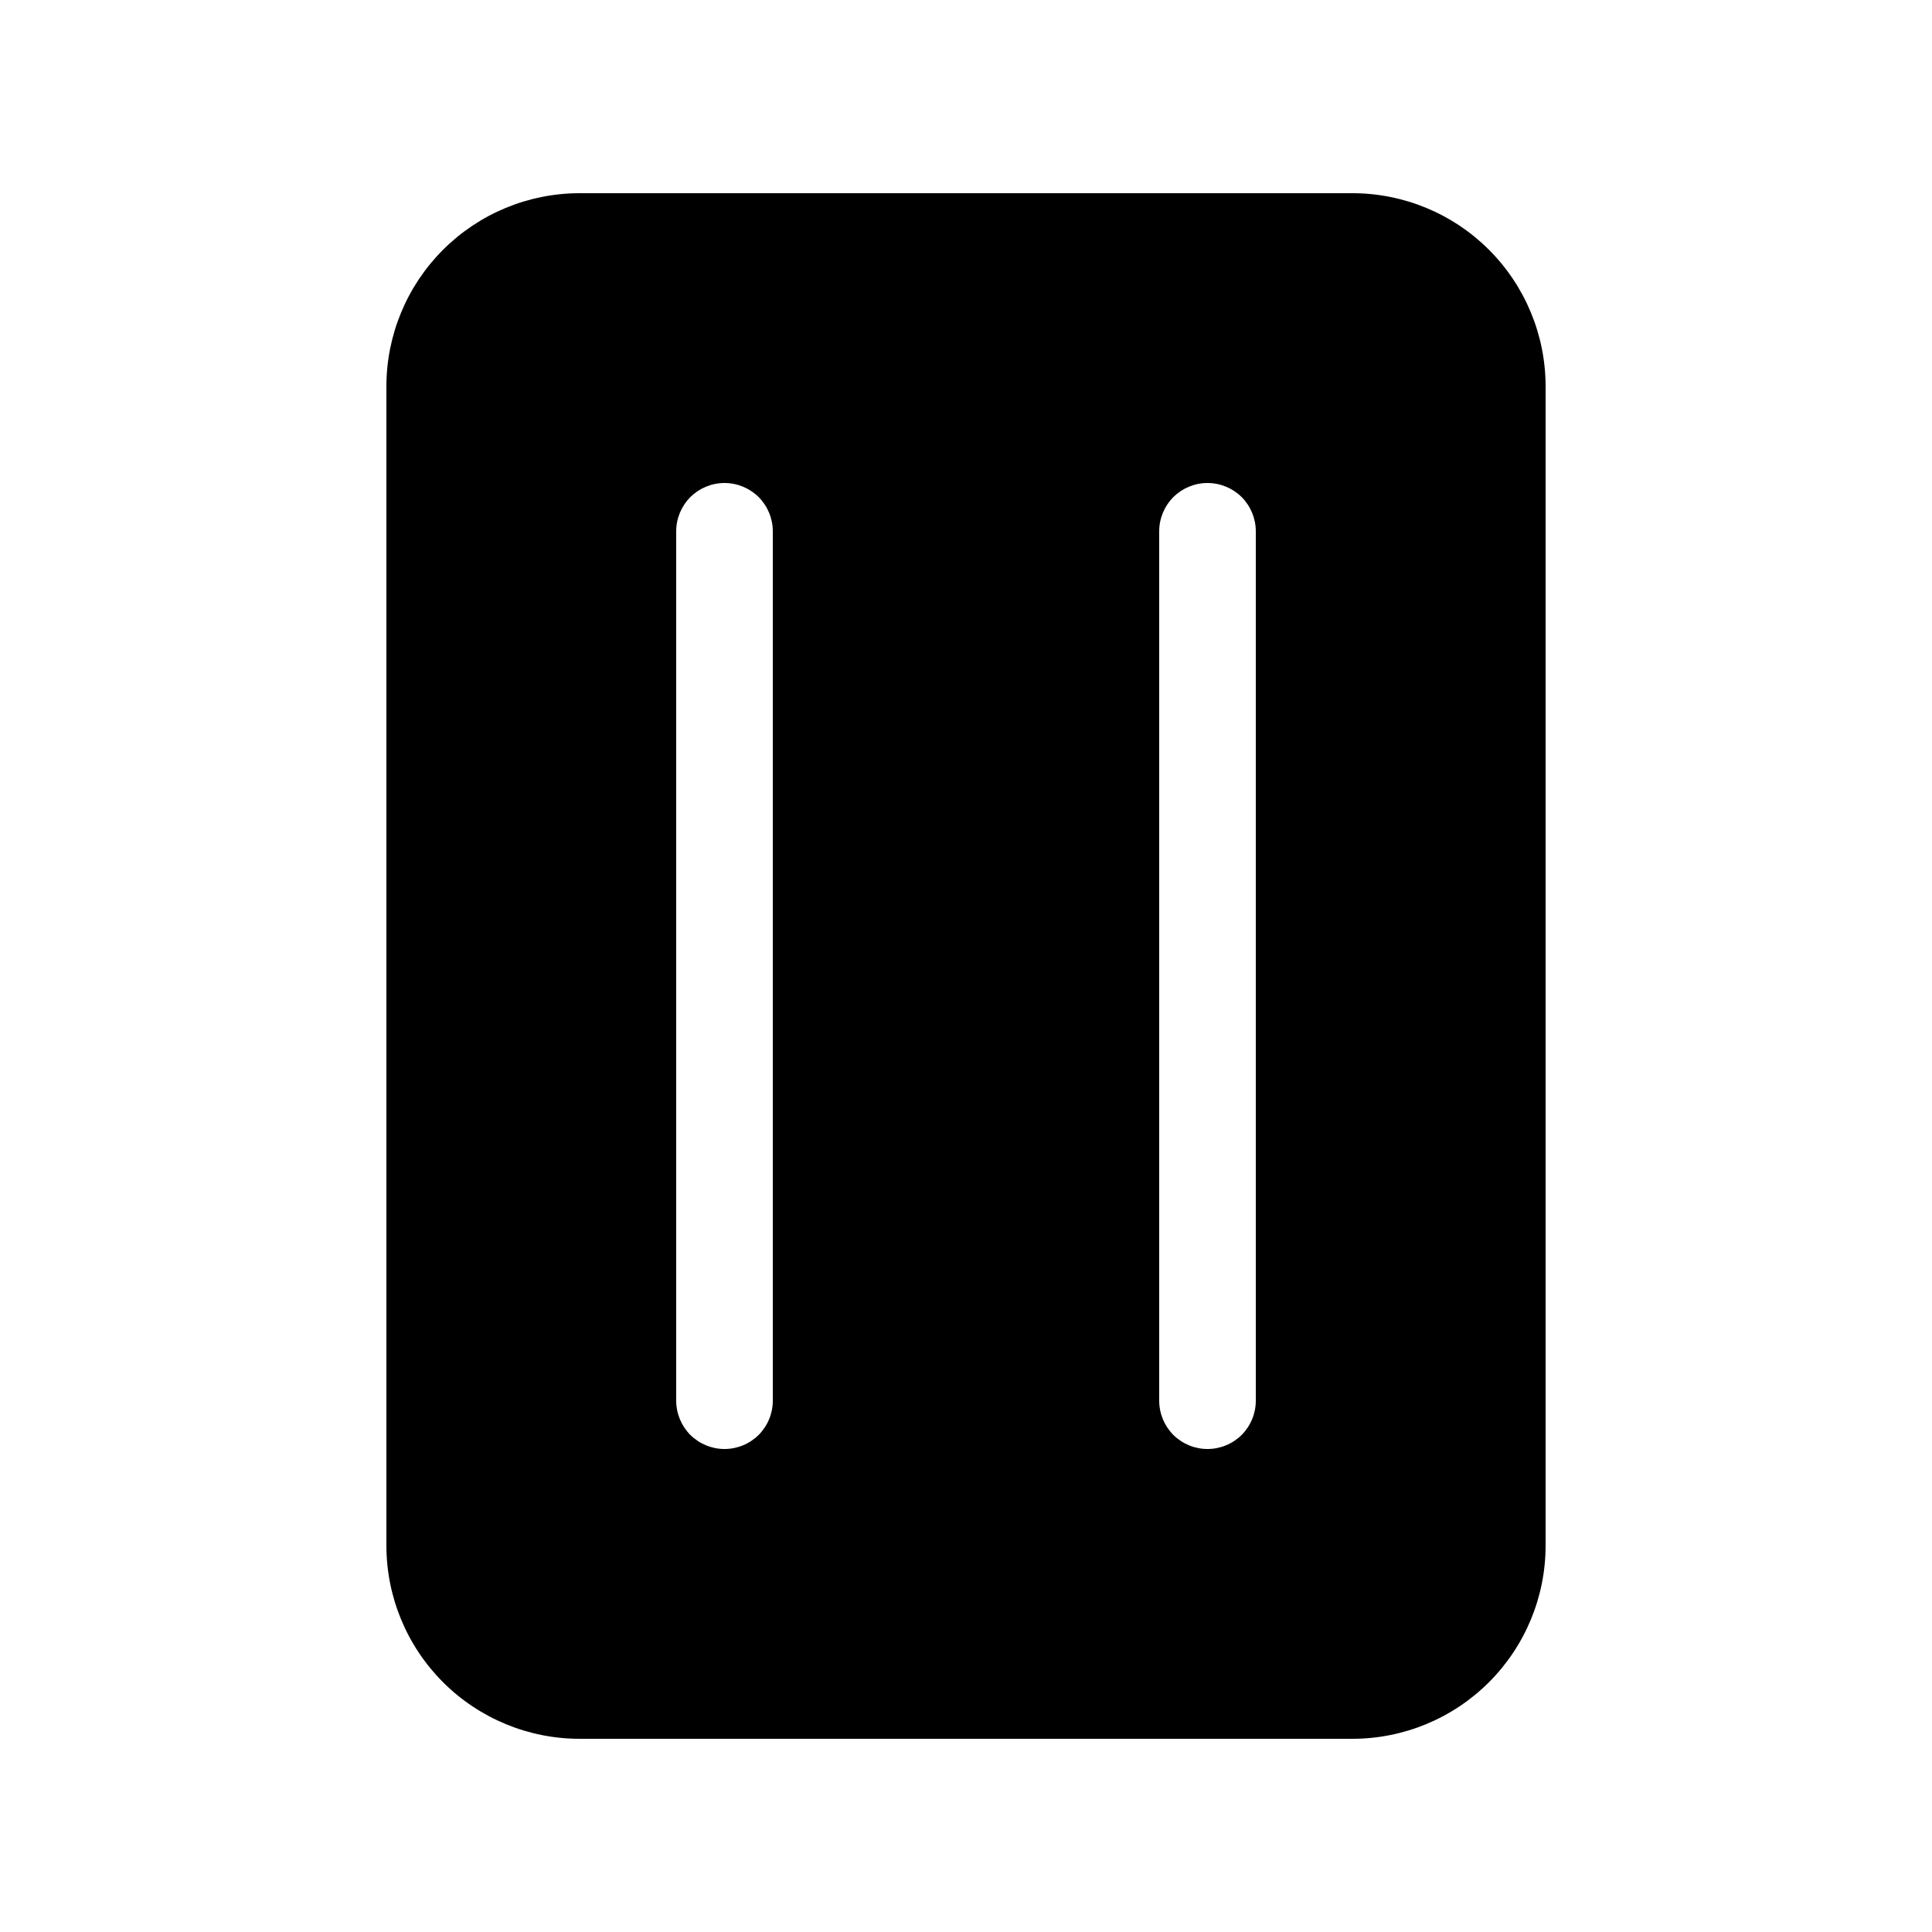 <svg preserveAspectRatio="none" width="100%" height="100%" overflow="visible" style="display: block;" viewBox="0 0 20 20" fill="none" xmlns="http://www.w3.org/2000/svg">
<g id="fluent:document-one-page-columns-20-filled">
<path id="Vector" d="M4 4C4 3.47 4.211 2.961 4.586 2.586C4.961 2.211 5.47 2 6 2H14C14.53 2 15.039 2.211 15.414 2.586C15.789 2.961 16 3.47 16 4V16C16 16.53 15.789 17.039 15.414 17.414C15.039 17.789 14.53 18 14 18H6C5.47 18 4.961 17.789 4.586 17.414C4.211 17.039 4 16.53 4 16V4ZM7.5 5C7.367 5 7.24 5.053 7.146 5.146C7.053 5.24 7 5.367 7 5.5V14.5C7 14.633 7.053 14.76 7.146 14.854C7.24 14.947 7.367 15 7.5 15C7.633 15 7.76 14.947 7.854 14.854C7.947 14.76 8 14.633 8 14.5V5.5C8 5.367 7.947 5.24 7.854 5.146C7.76 5.053 7.633 5 7.5 5ZM13 5.5C13 5.367 12.947 5.24 12.854 5.146C12.76 5.053 12.633 5 12.5 5C12.367 5 12.24 5.053 12.146 5.146C12.053 5.24 12 5.367 12 5.5V14.5C12 14.633 12.053 14.76 12.146 14.854C12.24 14.947 12.367 15 12.5 15C12.633 15 12.76 14.947 12.854 14.854C12.947 14.76 13 14.633 13 14.5V5.5Z" fill="black"/>
</g>
</svg>
